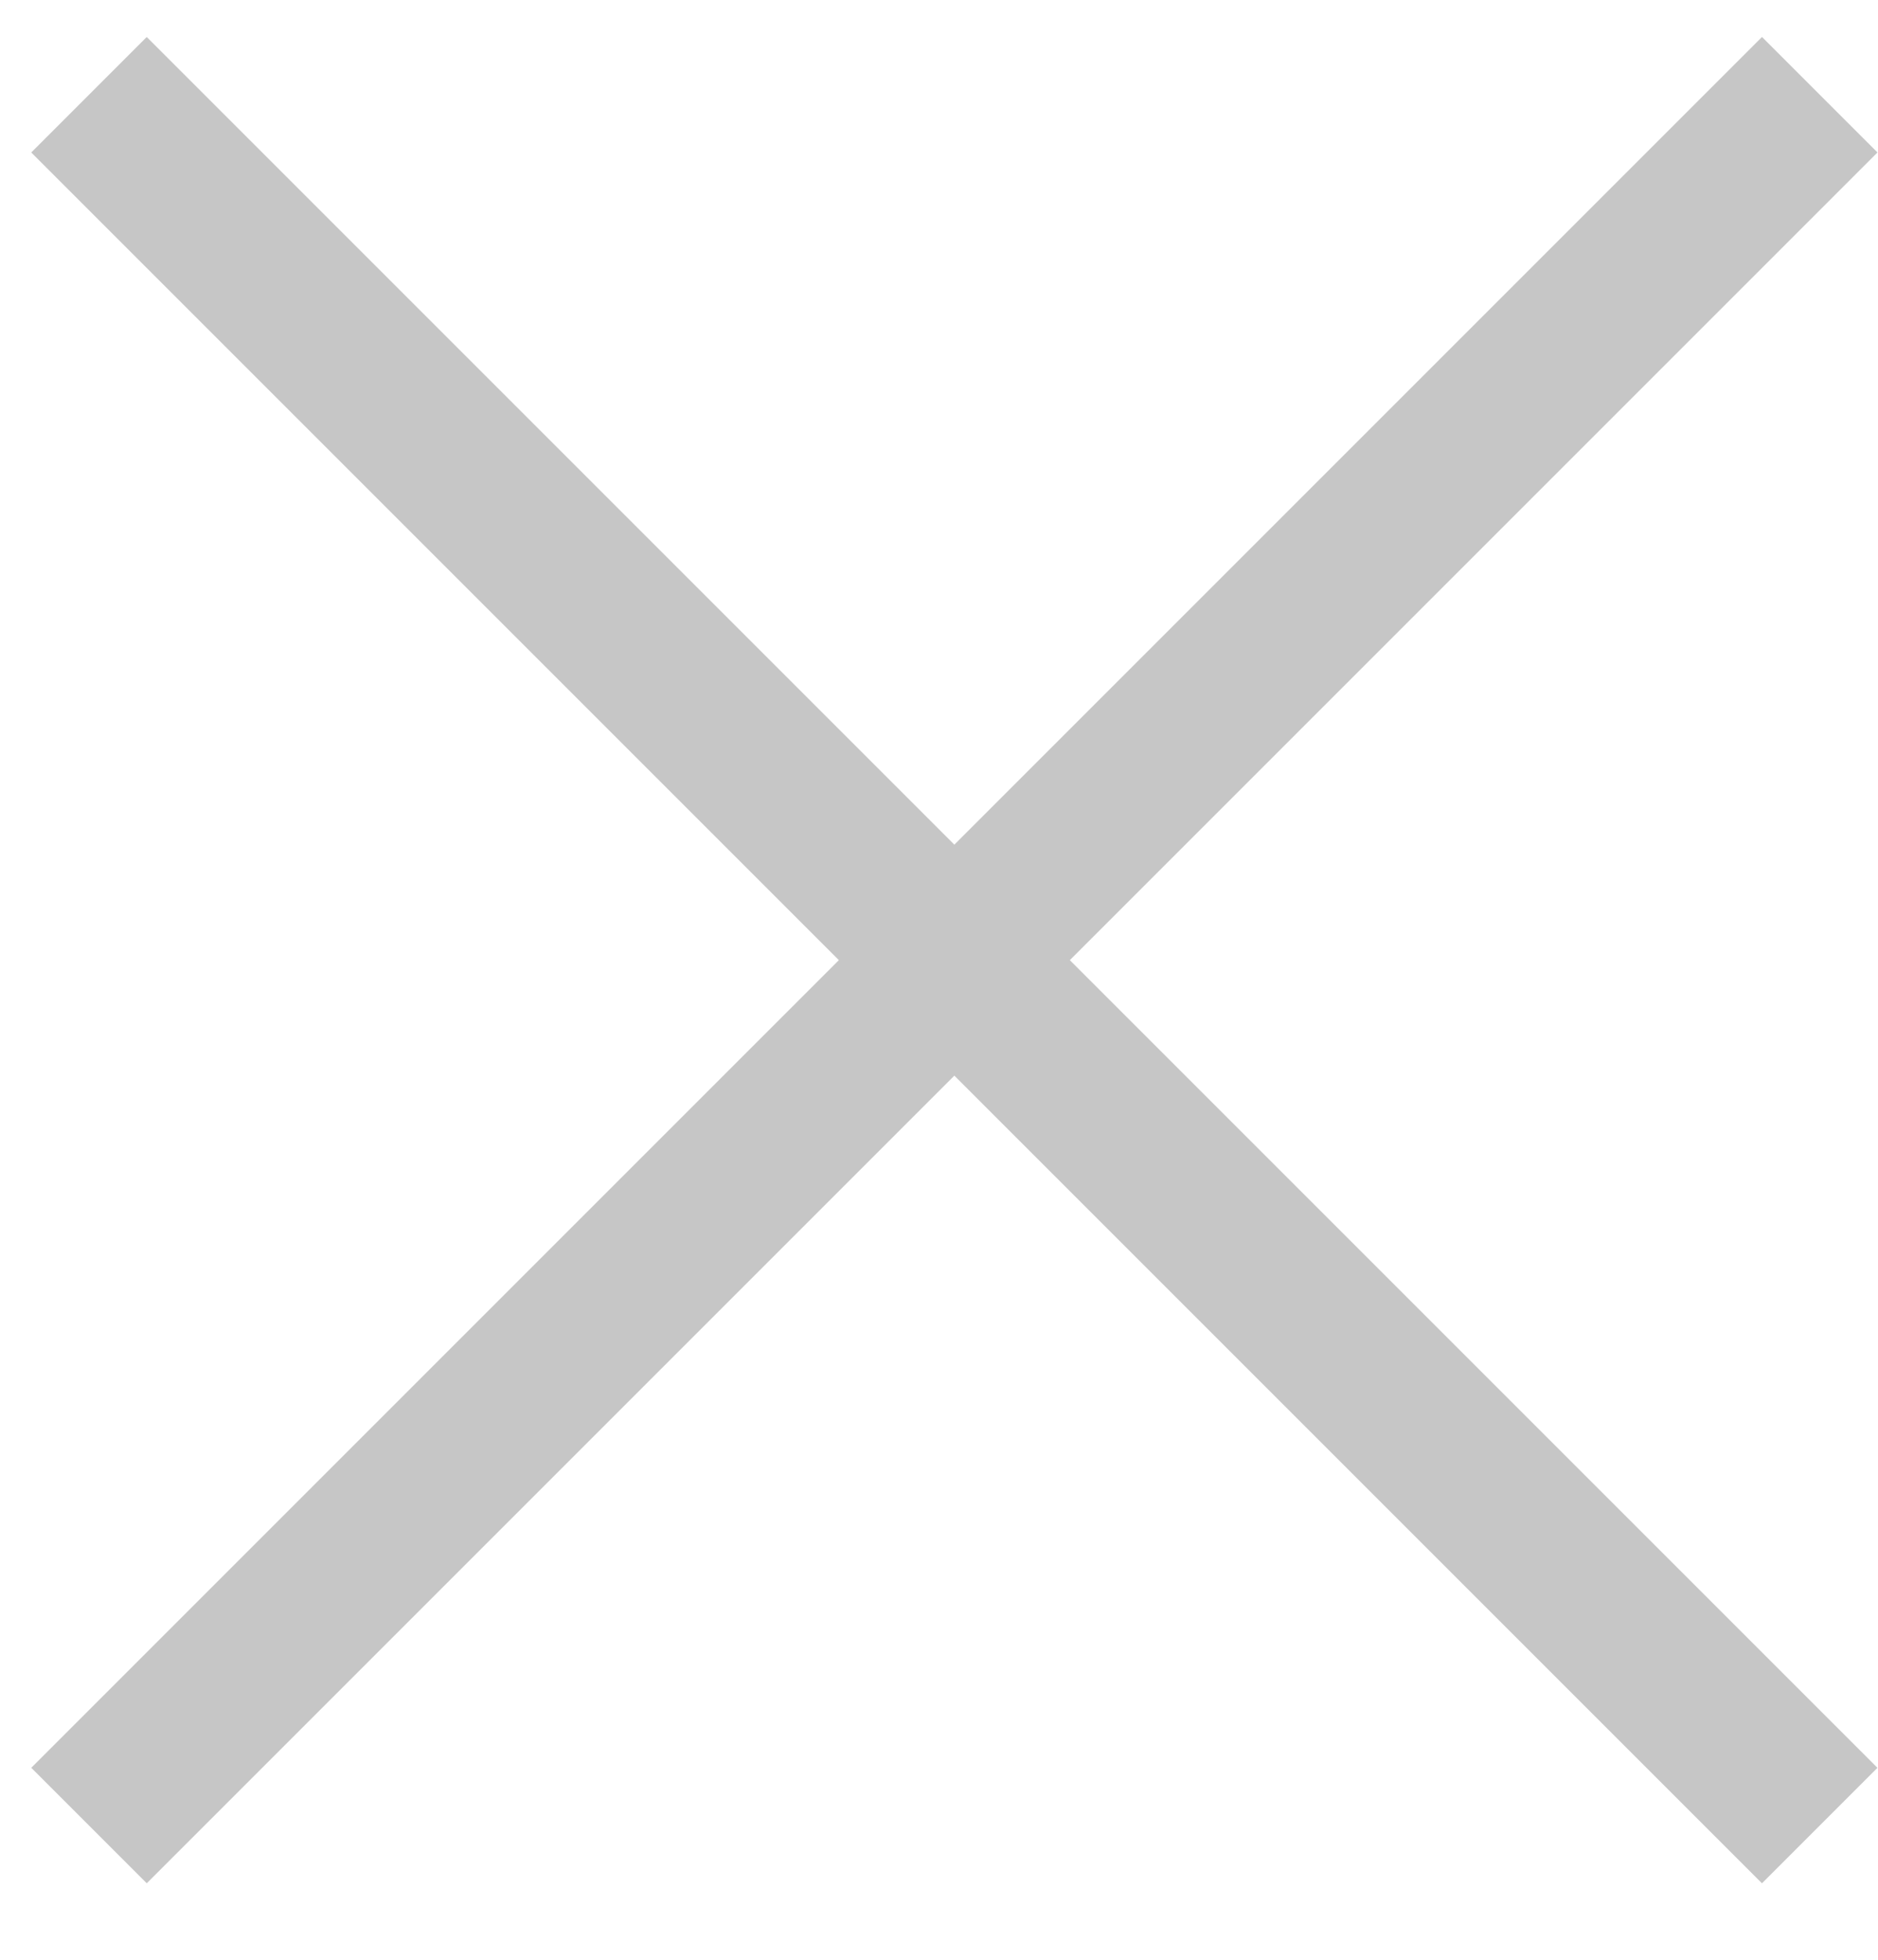 <svg width="23" height="24" viewBox="0 0 23 24" fill="none" xmlns="http://www.w3.org/2000/svg">
<rect x="1.797" y="0.453" width="29.976" height="2" transform="rotate(45 1.797 0.453)" fill="#C6C6C6"/>
<rect x="0.383" y="21.649" width="29.976" height="2" transform="rotate(-45 0.383 21.649)" fill="#C6C6C6"/>
</svg>
